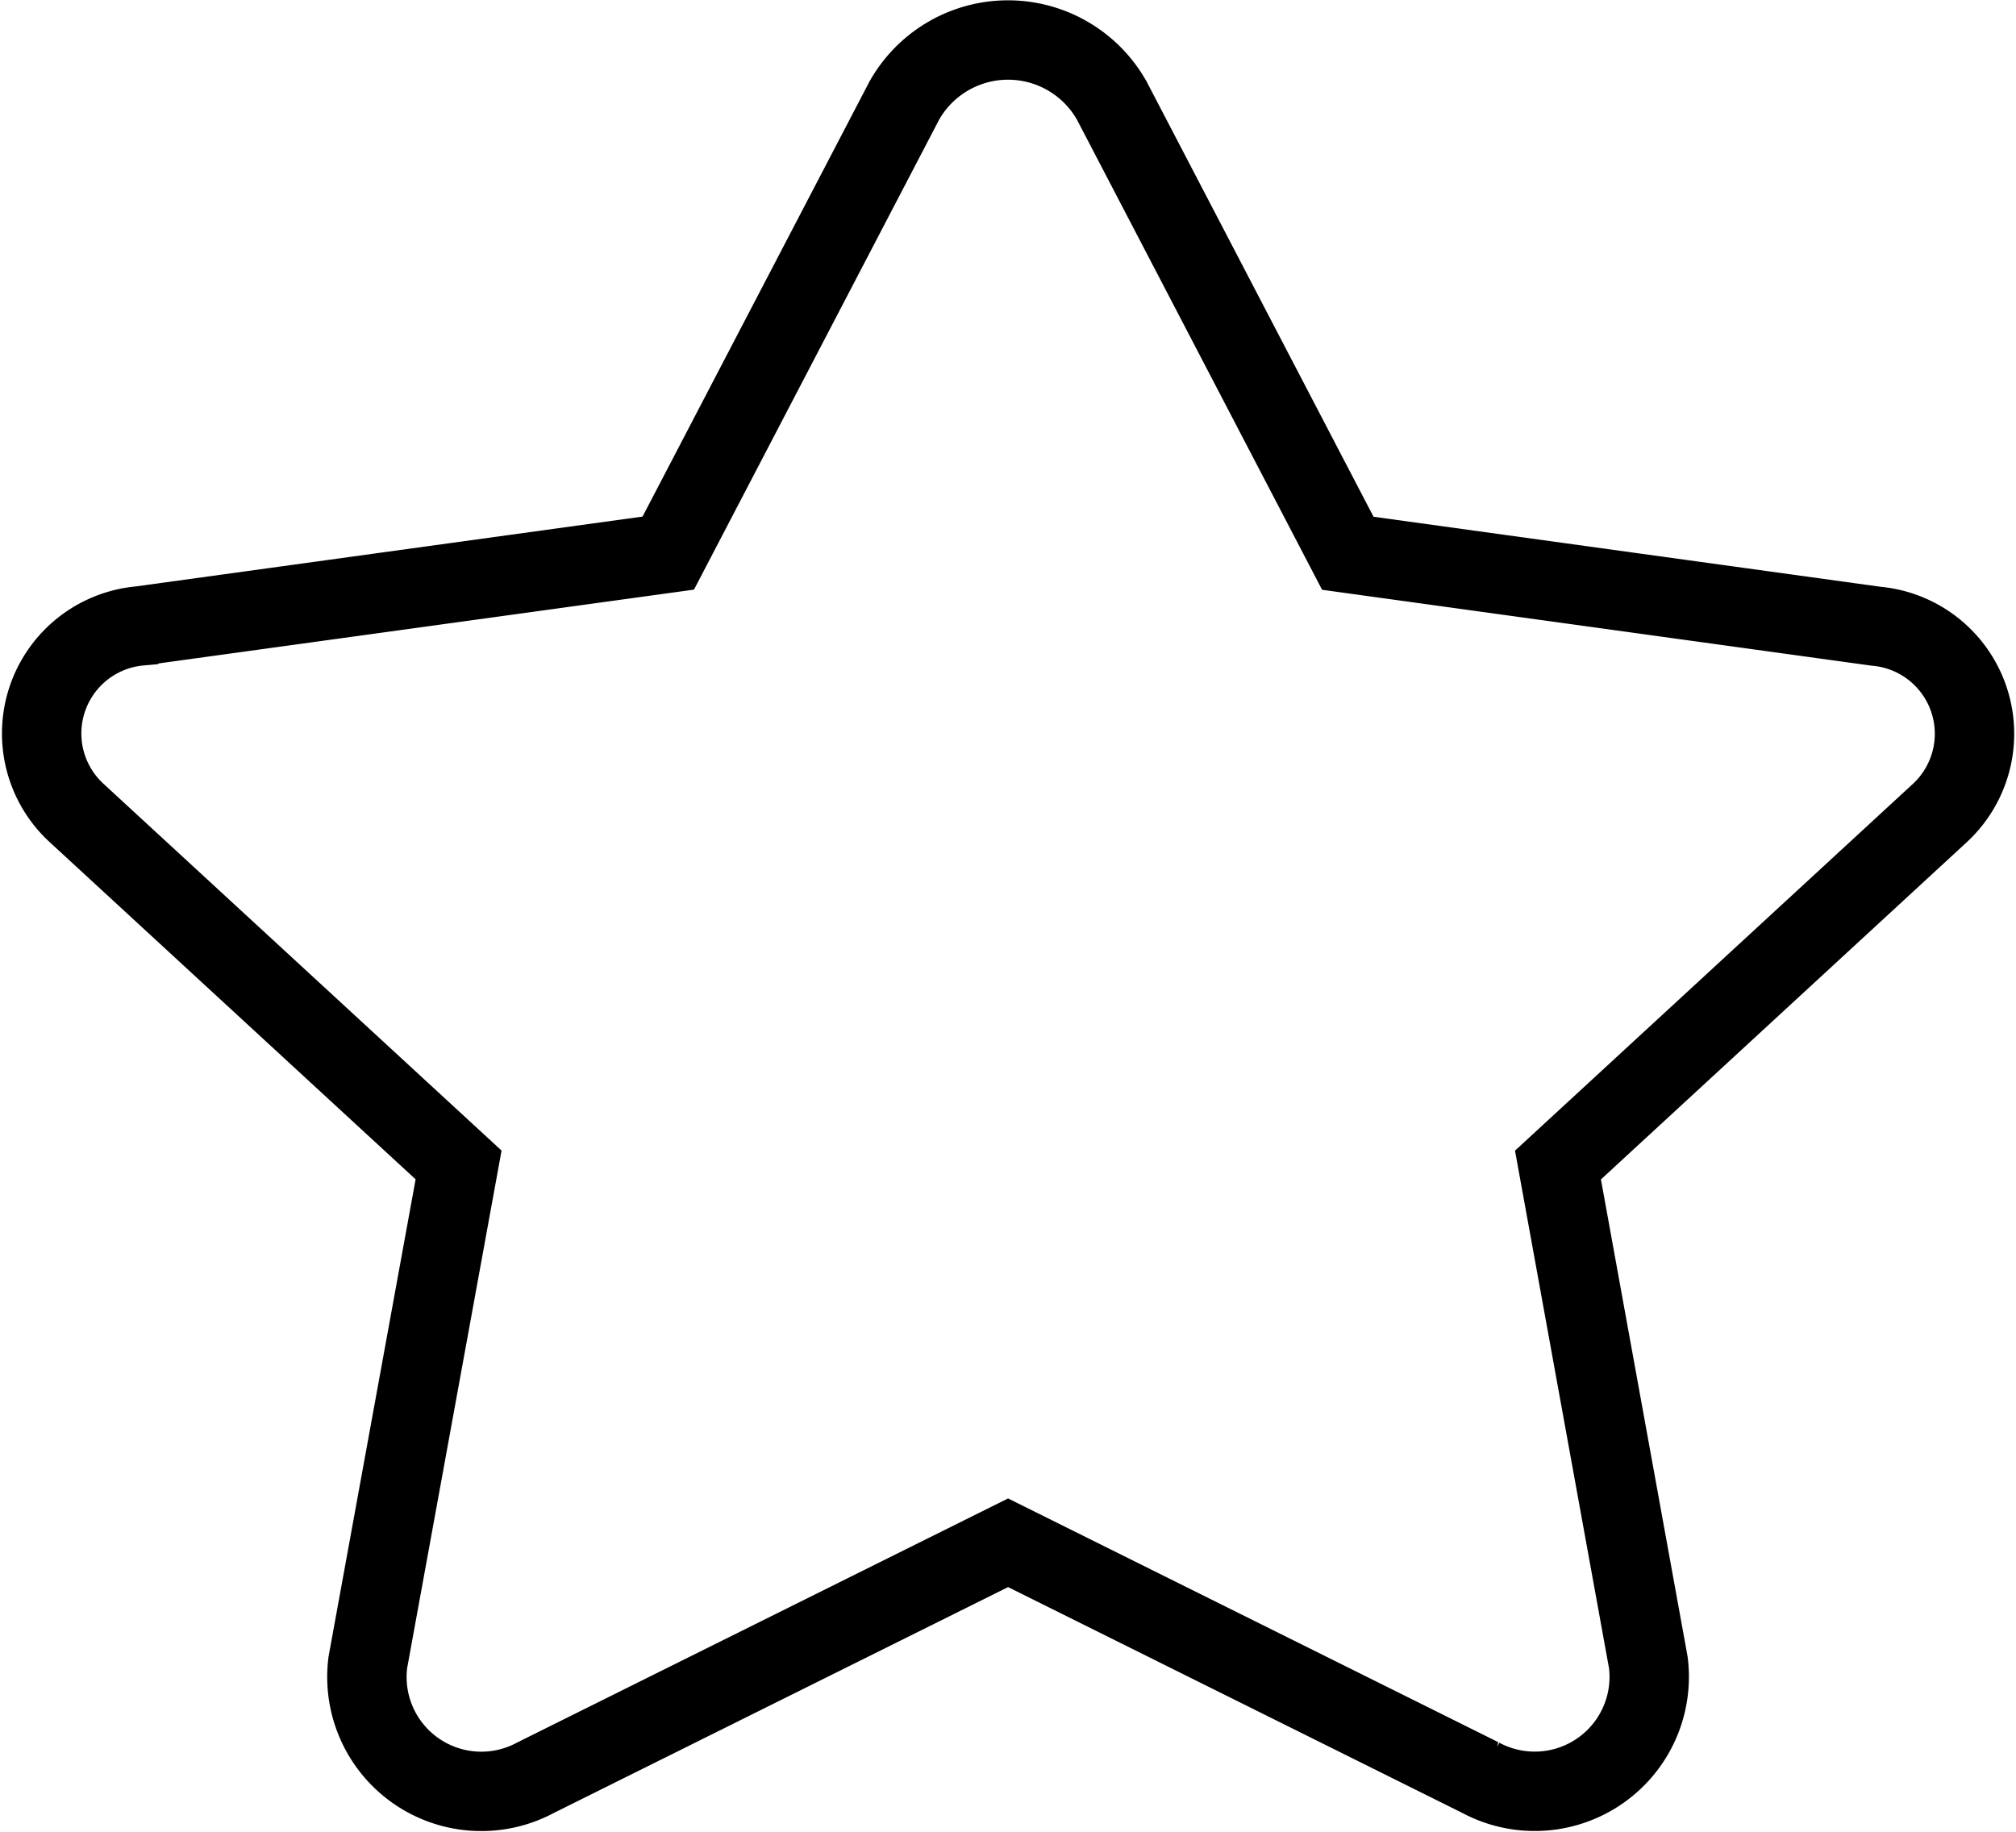 <svg xmlns="http://www.w3.org/2000/svg" width="25.392" height="23.073" viewBox="0 0 25.392 23.073"><defs><style>.a{fill:none;stroke:#000;}</style></defs><path class="a" d="M12.314.766l-2.973,5.7-6.652.917a1.36,1.36,0,0,0-.806,2.351L6.7,14.173,5.557,20.439A1.441,1.441,0,0,0,7.67,21.891l5.951-2.959,5.951,2.959a1.442,1.442,0,0,0,2.113-1.451l-1.138-6.266,4.812-4.436a1.36,1.36,0,0,0-.806-2.351L17.9,6.468,14.927.766a1.5,1.5,0,0,0-2.613,0Z" transform="translate(-0.924 0.501)"/></svg>